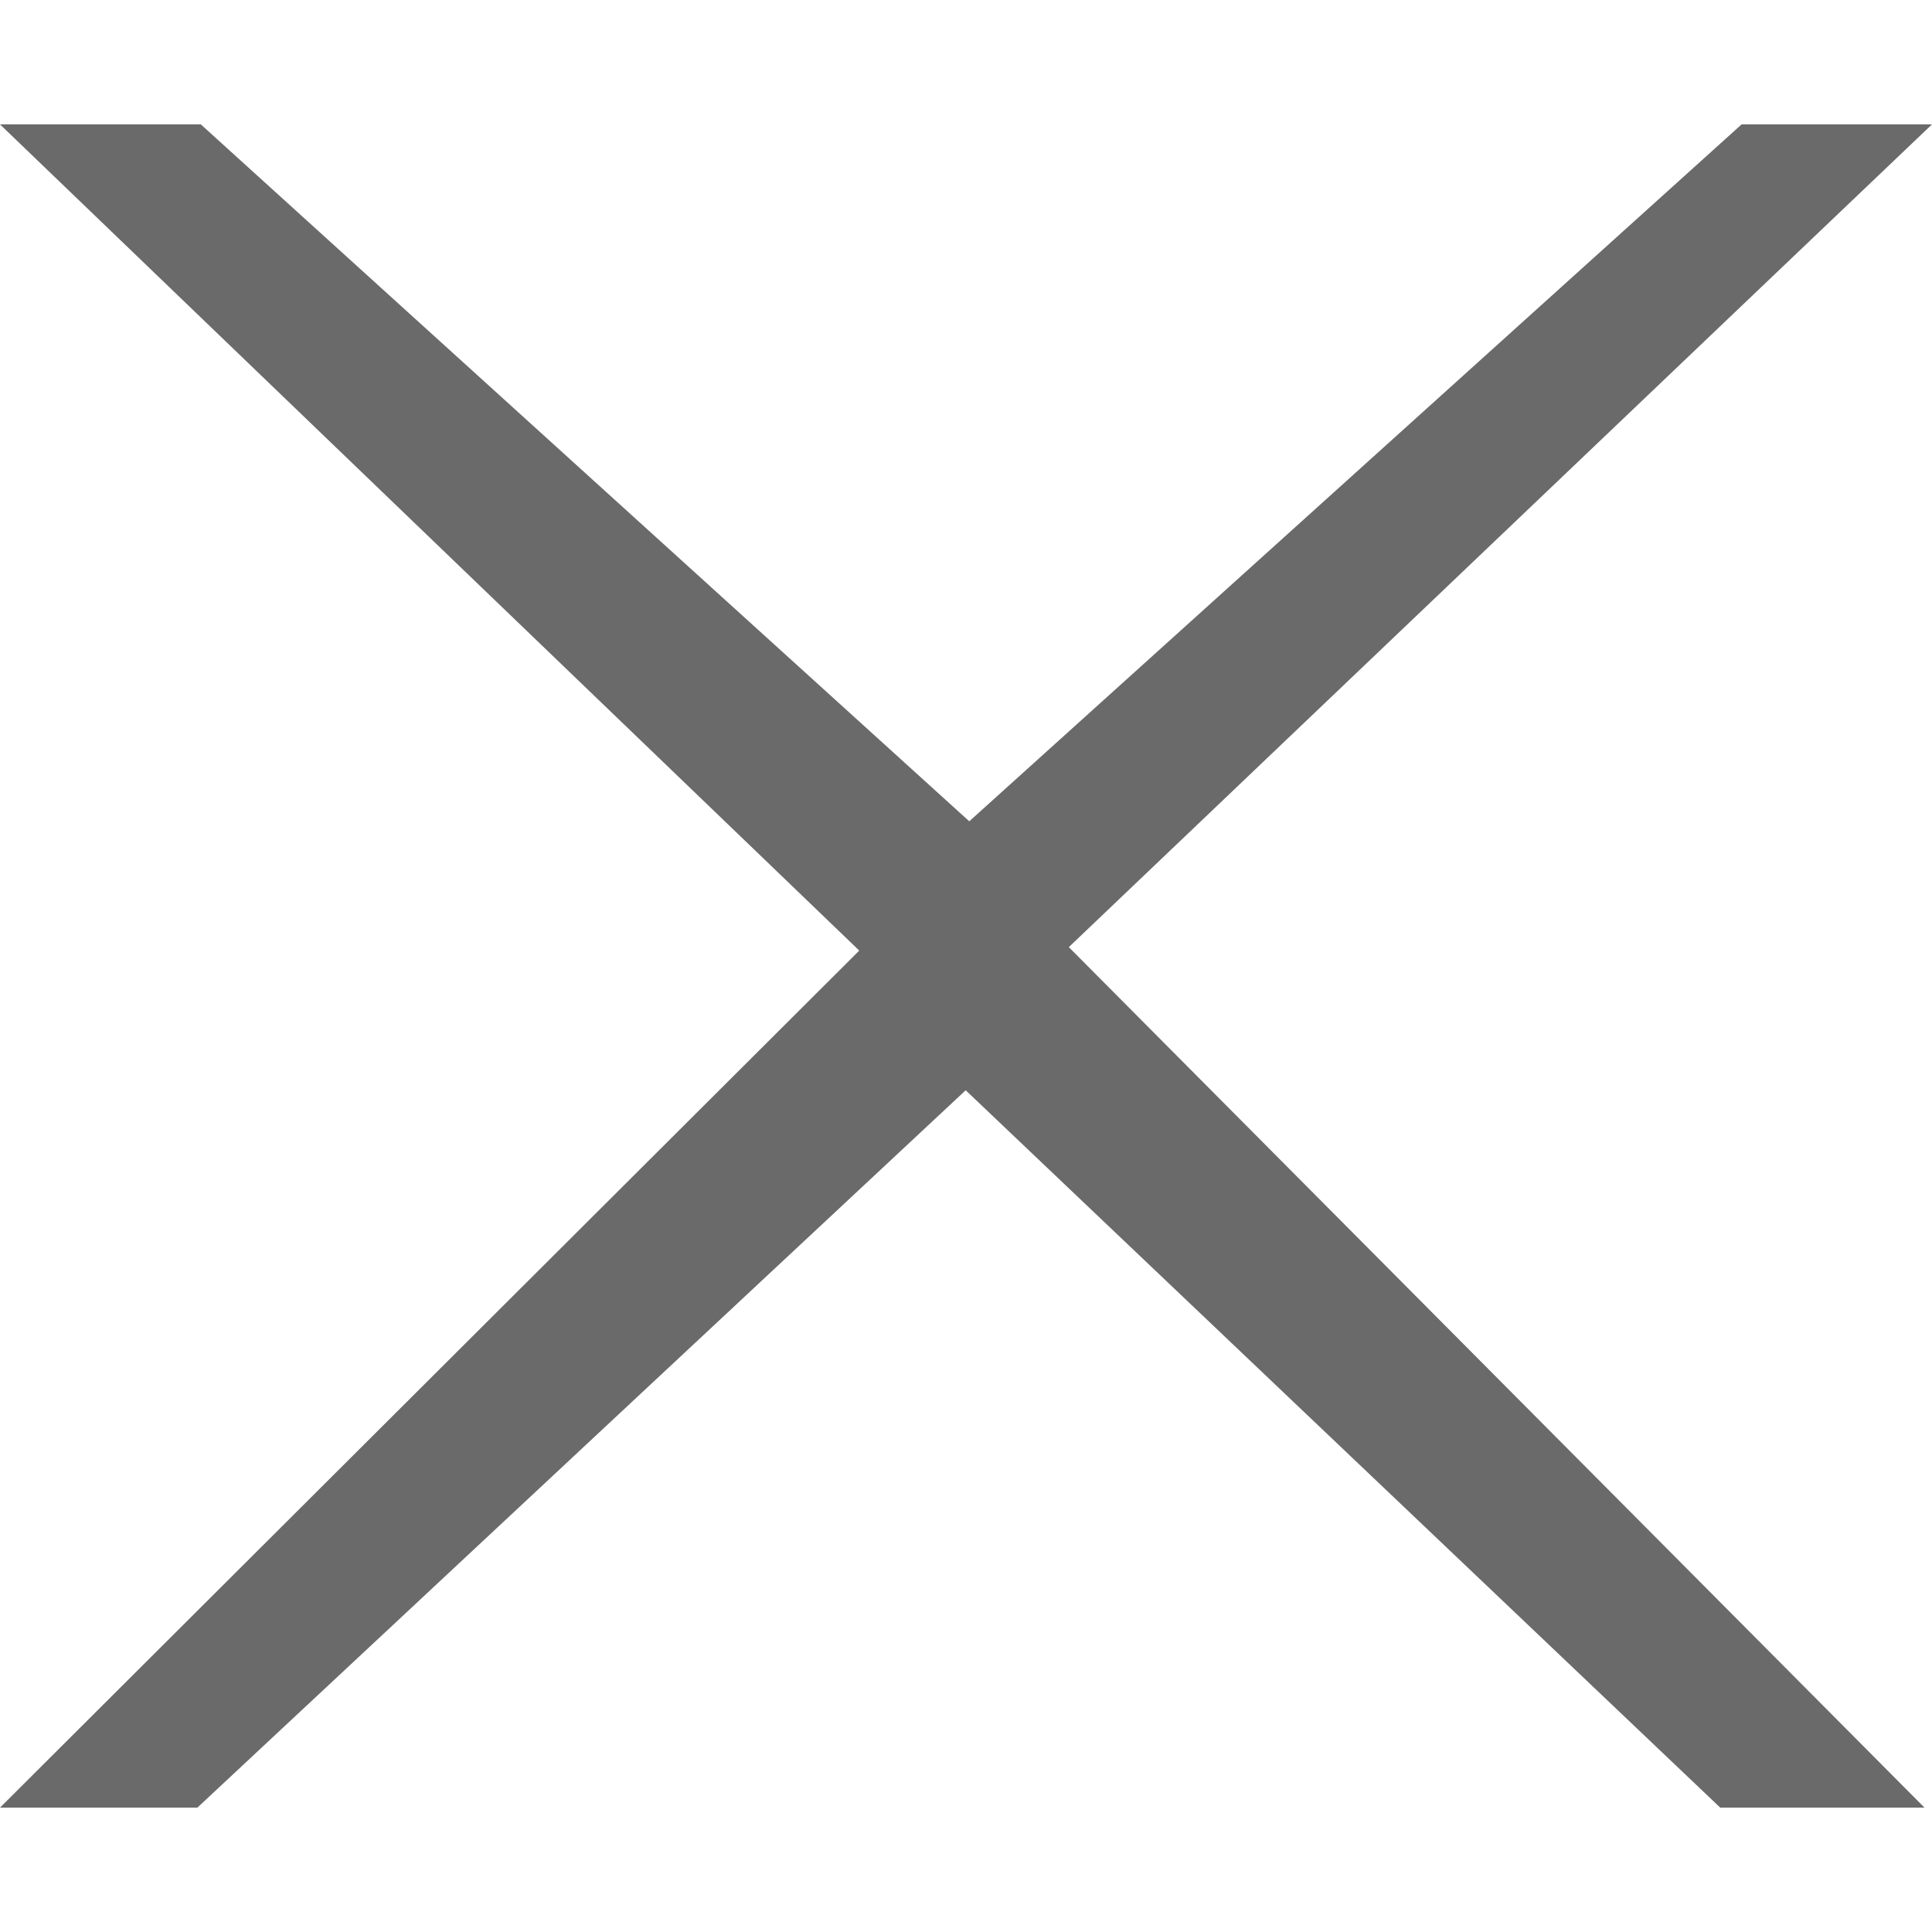 <?xml version="1.0" encoding="utf-8"?>
<!-- Generator: Adobe Illustrator 16.0.0, SVG Export Plug-In . SVG Version: 6.00 Build 0)  -->
<!DOCTYPE svg PUBLIC "-//W3C//DTD SVG 1.1//EN" "http://www.w3.org/Graphics/SVG/1.1/DTD/svg11.dtd">
<svg version="1.1" id="Layer_1" xmlns="http://www.w3.org/2000/svg" xmlns:xlink="http://www.w3.org/1999/xlink" x="0px" y="0px"
	 width="256px" height="256px" viewBox="0 0 256 256" enable-background="new 0 0 256 256" xml:space="preserve">
<g>
	<path fill="#6A6A6A" d="M255.004,239.519h-27.066l-99.979-95.052L26.153,239.519H0l113.857-113.562L0,16.481h26.609l101.825,92.345
		l102.336-92.345H256L141.623,125.5L255.004,239.519z"/>
</g>
</svg>
